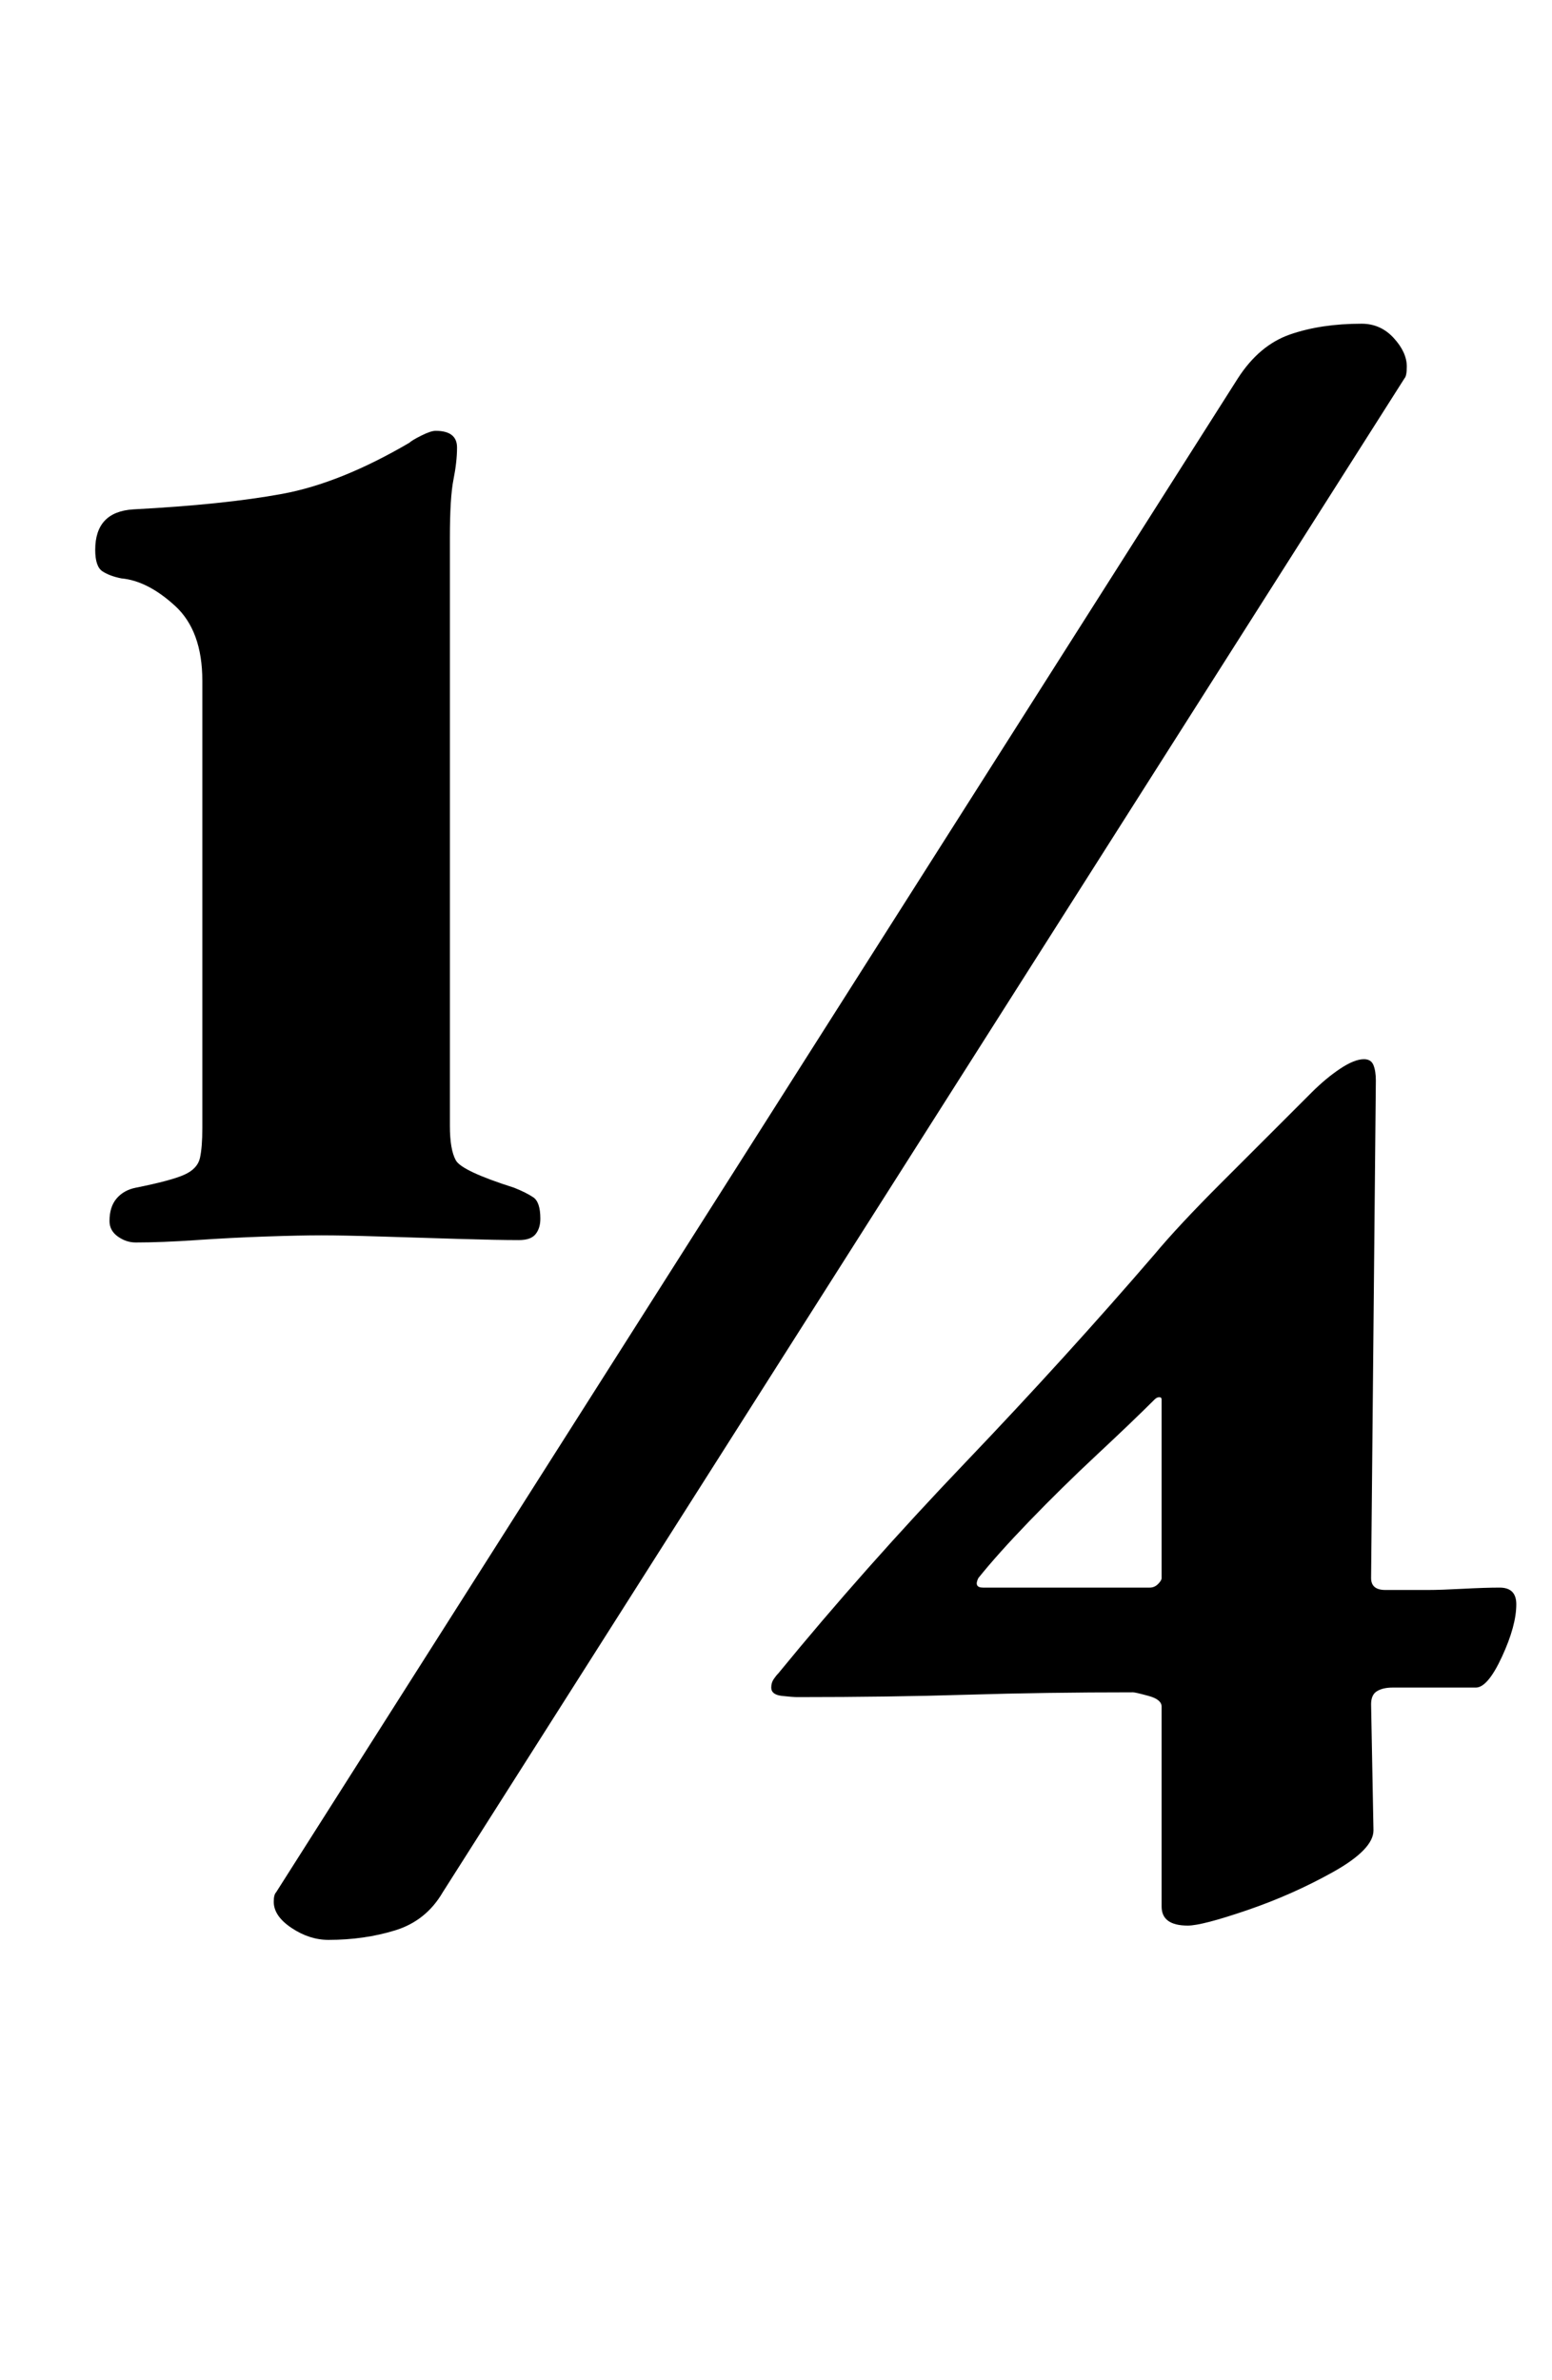 <?xml version="1.0" standalone="no"?>
<!DOCTYPE svg PUBLIC "-//W3C//DTD SVG 1.1//EN" "http://www.w3.org/Graphics/SVG/1.1/DTD/svg11.dtd" >
<svg xmlns="http://www.w3.org/2000/svg" xmlns:xlink="http://www.w3.org/1999/xlink" version="1.1" viewBox="-10 0 652 1000">
  <g transform="matrix(1 0 0 -1 0 800)">
   <path fill="currentColor"
d="M47 278q-4 0 -7.5 2.5t-3.5 6.5q0 6 3 9.5t8 4.5q15 3 20.5 5.5t6.5 7t1 12.5v188q0 21 -11.5 31.5t-22.5 11.5q-5 1 -8 3t-3 9q0 16 16 17q38 2 62.5 6.5t53.5 21.5q1 1 5 3t6 2q9 0 9 -7q0 -6 -1.5 -13.5t-1.5 -24.5v-247q0 -10 2.5 -14.5t24.5 -11.5q5 -2 8 -4t3 -9
q0 -4 -2 -6.5t-7 -2.5q-9 0 -25.5 0.5t-32.5 1t-25 0.5t-23.5 -0.5t-29 -1.5t-25.5 -1zM510 641q9 14 22 18.5t30 4.5q8 0 13.5 -6t5.5 -12q0 -4 -1 -5l-404 -636q-7 -12 -20 -16t-28 -4q-8 0 -15.5 5t-7.5 11q0 3 1 4zM489 -9q-11 0 -11 8v84q0 3 -5.5 4.5t-6.5 1.5
q-37 0 -69.5 -1t-71.5 -1q-2 0 -6.5 0.5t-4.5 3.5q0 2 1 3.5t2 2.5q36 44 78.5 88.5t79.5 87.5q10 12 28 30l38 38q6 6 12 10t10 4q3 0 4 -2.5t1 -6.5l-2 -209q0 -5 6 -5h18q5 0 14.5 0.5t15.5 0.5q7 0 7 -7q0 -9 -6 -22t-11 -13h-35q-4 0 -6.5 -1.5t-2.5 -5.5l1 -53
q0 -8 -17 -17.5t-36 -16t-25 -6.5zM403 133h70q2 0 3.5 1.5t1.5 2.5v75q0 1 -1 1t-2 -1q-9 -9 -24 -23t-28.5 -28t-21.5 -24q-2 -4 2 -4z" />
  </g>

</svg>
